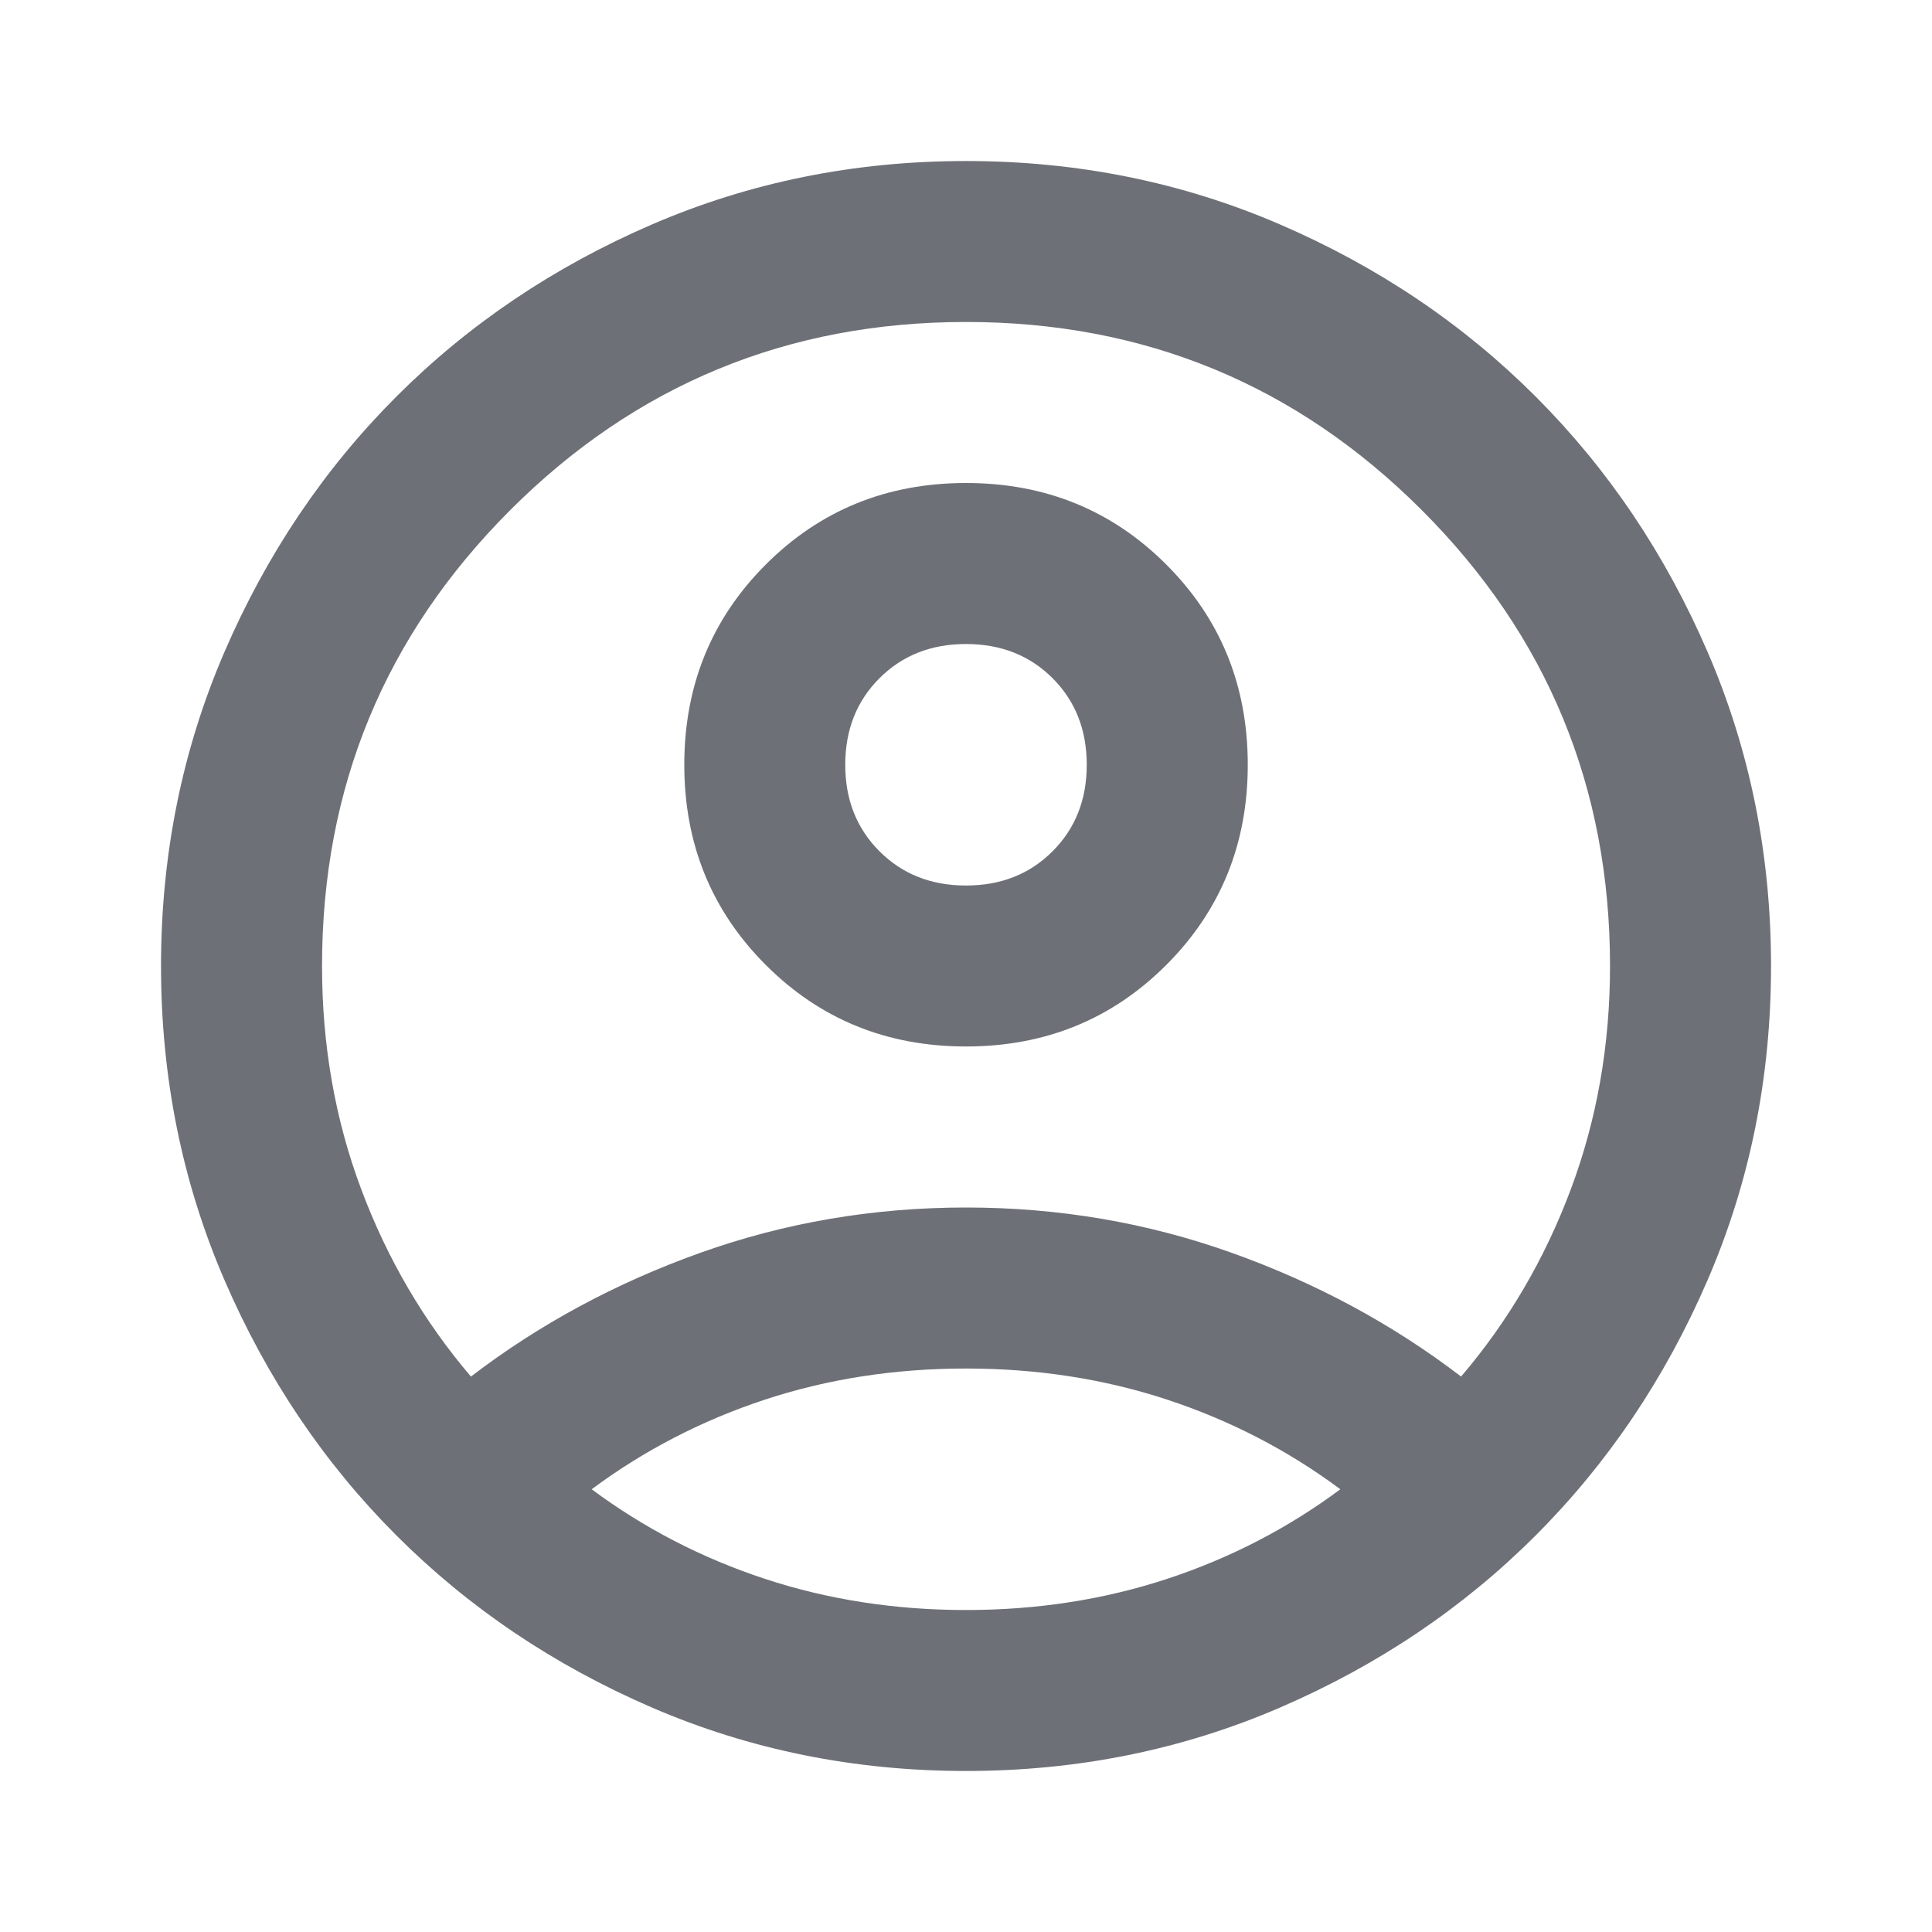<svg width="32" height="32" viewBox="0 0 32 32" fill="none" xmlns="http://www.w3.org/2000/svg">
<mask id="mask0_421_158" style="mask-type:alpha" maskUnits="userSpaceOnUse" x="0" y="0" width="32" height="32">
<rect width="32" height="32" fill="#D9D9D9"/>
</mask>
<g mask="url(#mask0_421_158)">
<path d="M7.8 22.8C8.934 21.933 10.2 21.25 11.6 20.75C13 20.25 14.467 20 16 20C17.534 20 19 20.25 20.4 20.75C21.8 21.25 23.067 21.933 24.2 22.8C24.978 21.889 25.584 20.856 26.017 19.7C26.45 18.544 26.667 17.311 26.667 16C26.667 13.044 25.628 10.528 23.55 8.45C21.473 6.372 18.956 5.333 16 5.333C13.045 5.333 10.528 6.372 8.45 8.45C6.373 10.528 5.334 13.044 5.334 16C5.334 17.311 5.55 18.544 5.984 19.7C6.417 20.856 7.023 21.889 7.8 22.8ZM16 17.333C14.689 17.333 13.584 16.883 12.684 15.983C11.784 15.083 11.334 13.978 11.334 12.667C11.334 11.356 11.784 10.25 12.684 9.35C13.584 8.45 14.689 8 16 8C17.311 8 18.417 8.45 19.317 9.35C20.217 10.25 20.667 11.356 20.667 12.667C20.667 13.978 20.217 15.083 19.317 15.983C18.417 16.883 17.311 17.333 16 17.333ZM16 29.333C14.156 29.333 12.422 28.983 10.8 28.283C9.178 27.583 7.767 26.633 6.567 25.433C5.367 24.233 4.417 22.822 3.717 21.2C3.017 19.578 2.667 17.845 2.667 16C2.667 14.156 3.017 12.422 3.717 10.8C4.417 9.178 5.367 7.767 6.567 6.567C7.767 5.367 9.178 4.417 10.8 3.717C12.422 3.017 14.156 2.667 16 2.667C17.845 2.667 19.578 3.017 21.2 3.717C22.823 4.417 24.234 5.367 25.434 6.567C26.634 7.767 27.584 9.178 28.284 10.8C28.984 12.422 29.334 14.156 29.334 16C29.334 17.845 28.984 19.578 28.284 21.2C27.584 22.822 26.634 24.233 25.434 25.433C24.234 26.633 22.823 27.583 21.2 28.283C19.578 28.983 17.845 29.333 16 29.333ZM16 26.667C17.178 26.667 18.289 26.494 19.334 26.15C20.378 25.806 21.334 25.311 22.2 24.667C21.334 24.022 20.378 23.528 19.334 23.183C18.289 22.839 17.178 22.667 16 22.667C14.822 22.667 13.711 22.839 12.667 23.183C11.623 23.528 10.667 24.022 9.8 24.667C10.667 25.311 11.623 25.806 12.667 26.15C13.711 26.494 14.822 26.667 16 26.667ZM16 14.667C16.578 14.667 17.056 14.478 17.434 14.1C17.811 13.722 18 13.245 18 12.667C18 12.089 17.811 11.611 17.434 11.233C17.056 10.856 16.578 10.667 16 10.667C15.422 10.667 14.945 10.856 14.567 11.233C14.189 11.611 14 12.089 14 12.667C14 13.245 14.189 13.722 14.567 14.1C14.945 14.478 15.422 14.667 16 14.667Z" fill="#6D7177"/>
</g>
</svg>
